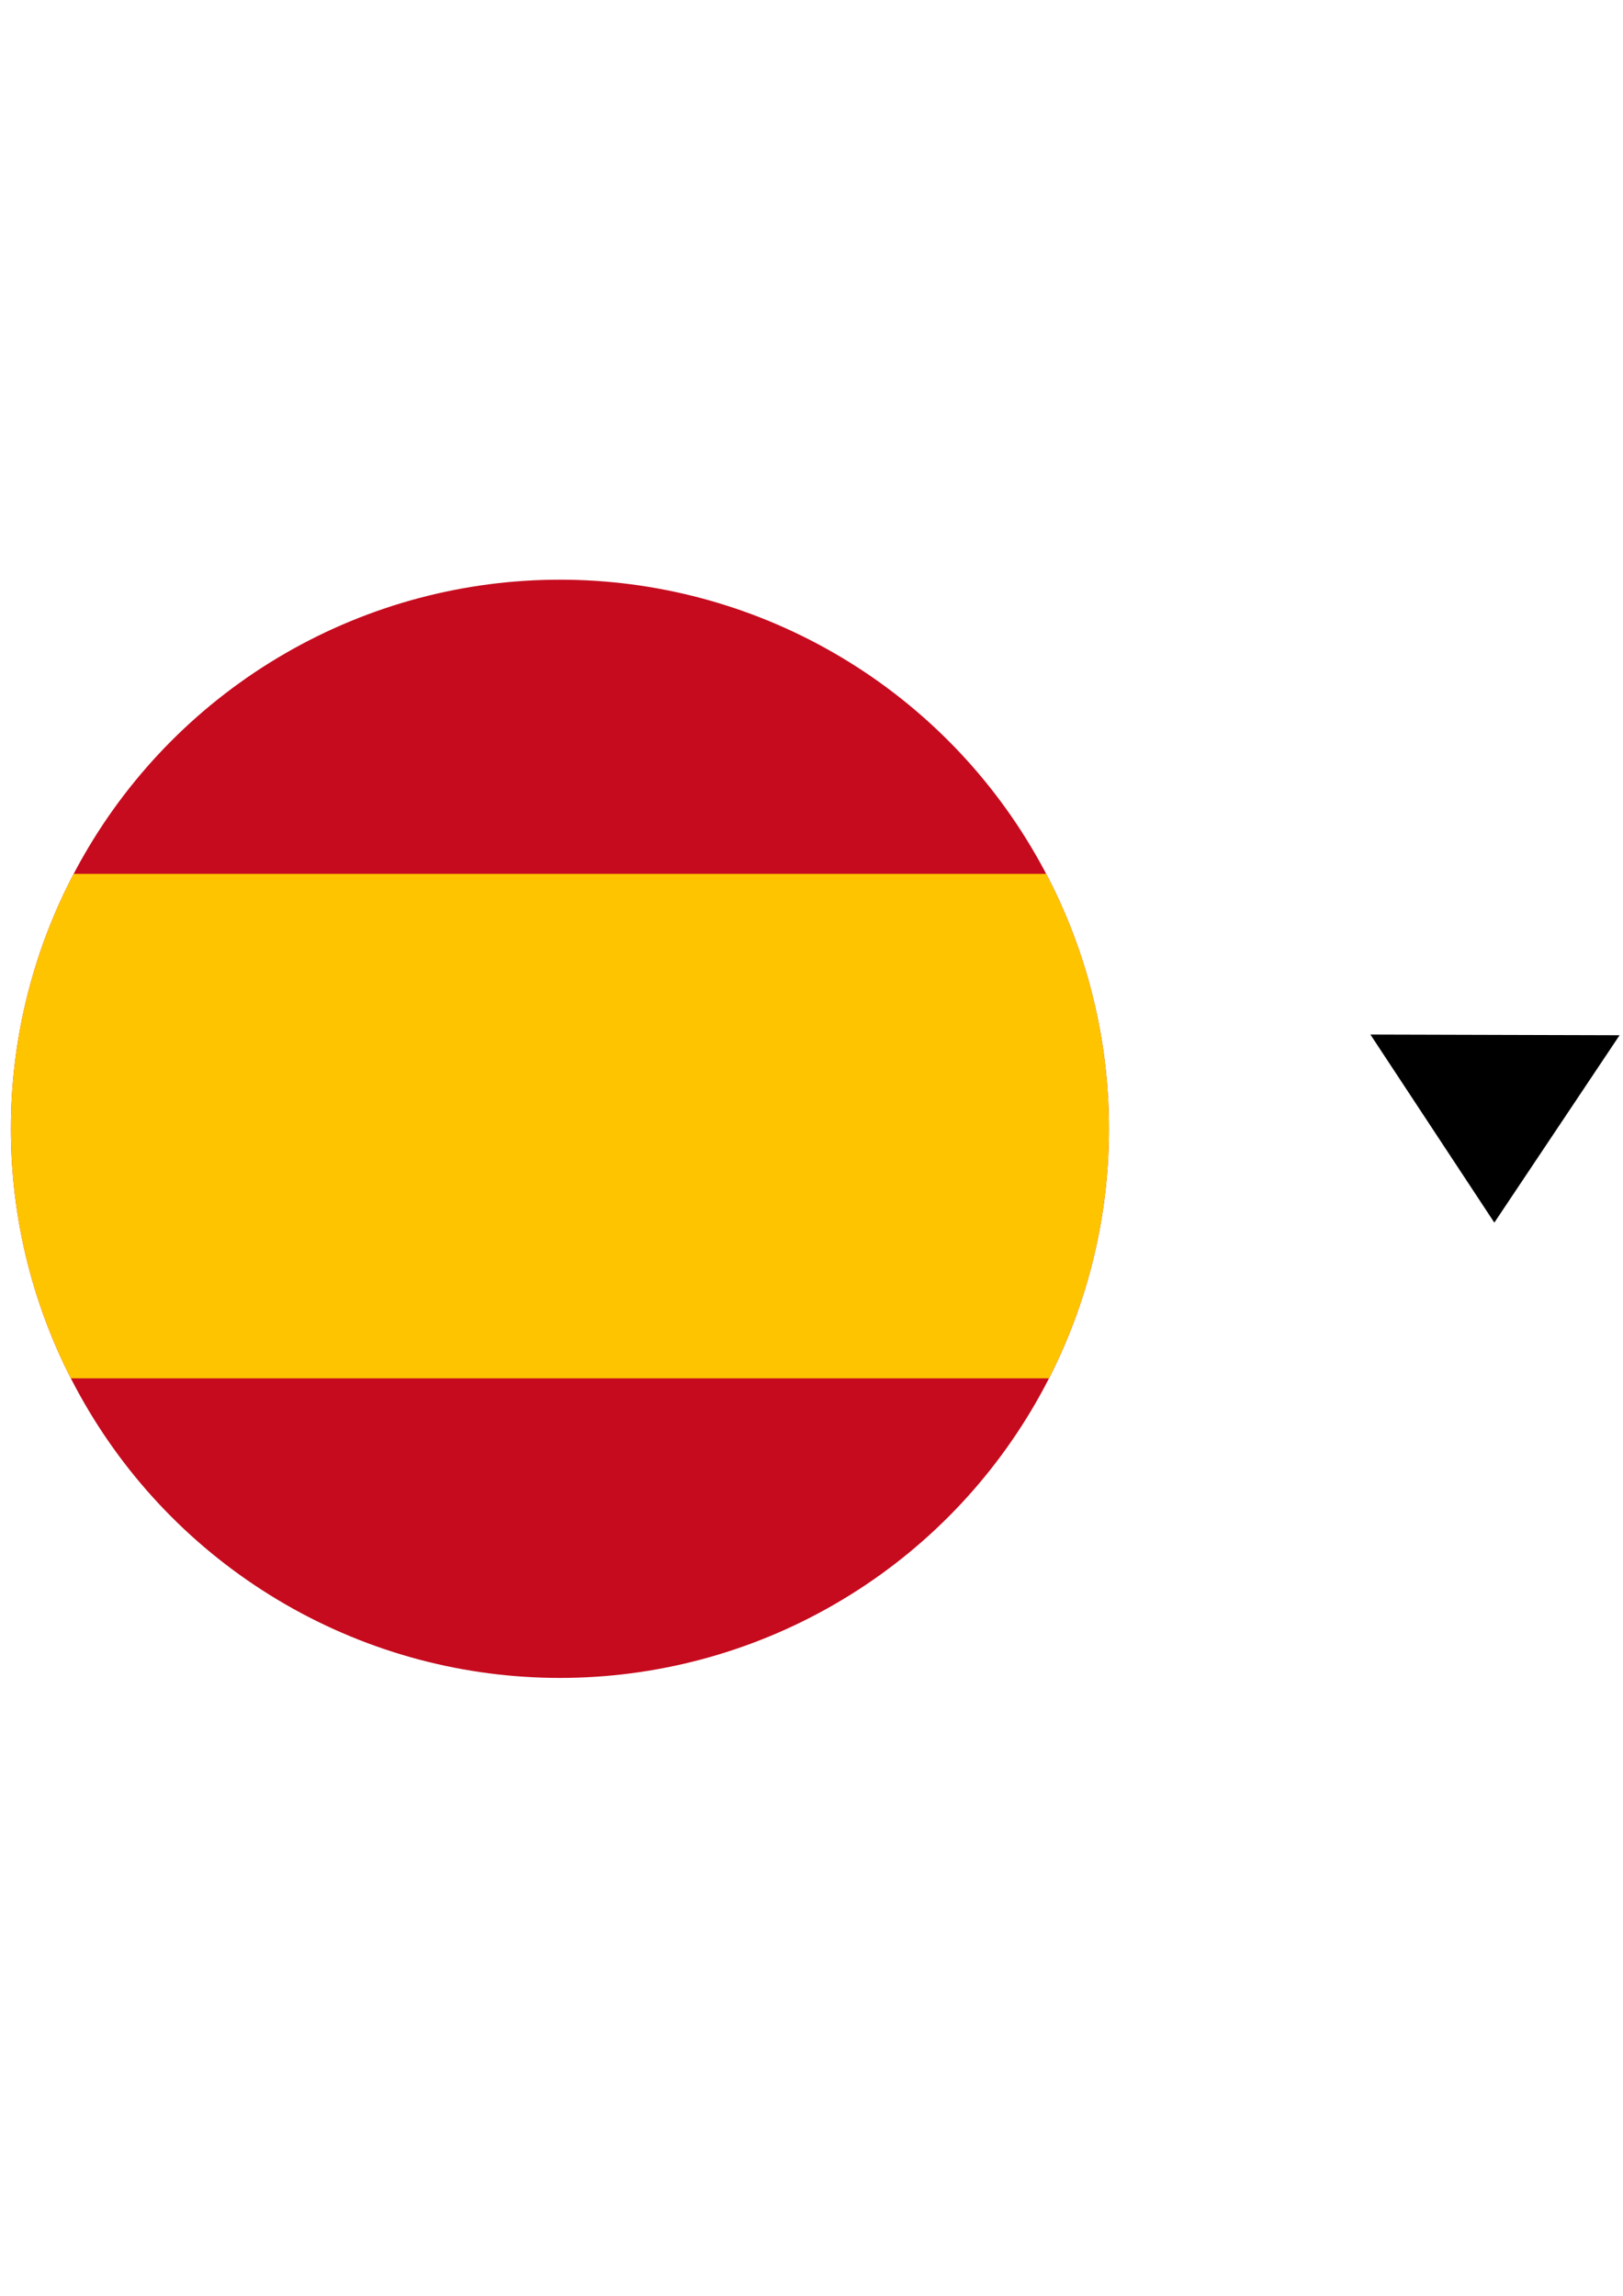 <?xml version="1.0" encoding="utf-8"?>
<!-- Generator: Adobe Illustrator 16.0.0, SVG Export Plug-In . SVG Version: 6.00 Build 0)  -->
<!DOCTYPE svg PUBLIC "-//W3C//DTD SVG 1.1//EN" "http://www.w3.org/Graphics/SVG/1.1/DTD/svg11.dtd">
<svg version="1.1" xmlns="http://www.w3.org/2000/svg" xmlns:xlink="http://www.w3.org/1999/xlink" x="0px" y="0px"
	 width="595.28px" height="841.89px" viewBox="77.36 -170.945 595.28 841.89" enable-background="new 77.36 -170.945 595.28 841.89"
	 xml:space="preserve">
<g id="Calque_1">
	<g transform="matrix(-0.355,-0.001,0.001,-0.287,667.856,307.491)">
		<path d="M119.754,104.421l128.728,239.873l-257.454,0.001L119.754,104.421z"/>
	</g>
</g>
<g id="Calque_2">
	<g>
		<defs>
			<circle id="SVGID_1_" cx="282.728" cy="243" r="201.368"/>
		</defs>
		<clipPath id="SVGID_2_">
			<use xlink:href="#SVGID_1_"  overflow="visible"/>
		</clipPath>
		<rect x="-92.272" y="-7" clip-path="url(#SVGID_2_)" fill="#C60B1E" width="750" height="500"/>
		<rect x="-92.272" y="149.5" clip-path="url(#SVGID_2_)" fill="#FFC400" width="750" height="185"/>
	</g>
</g>
</svg>
